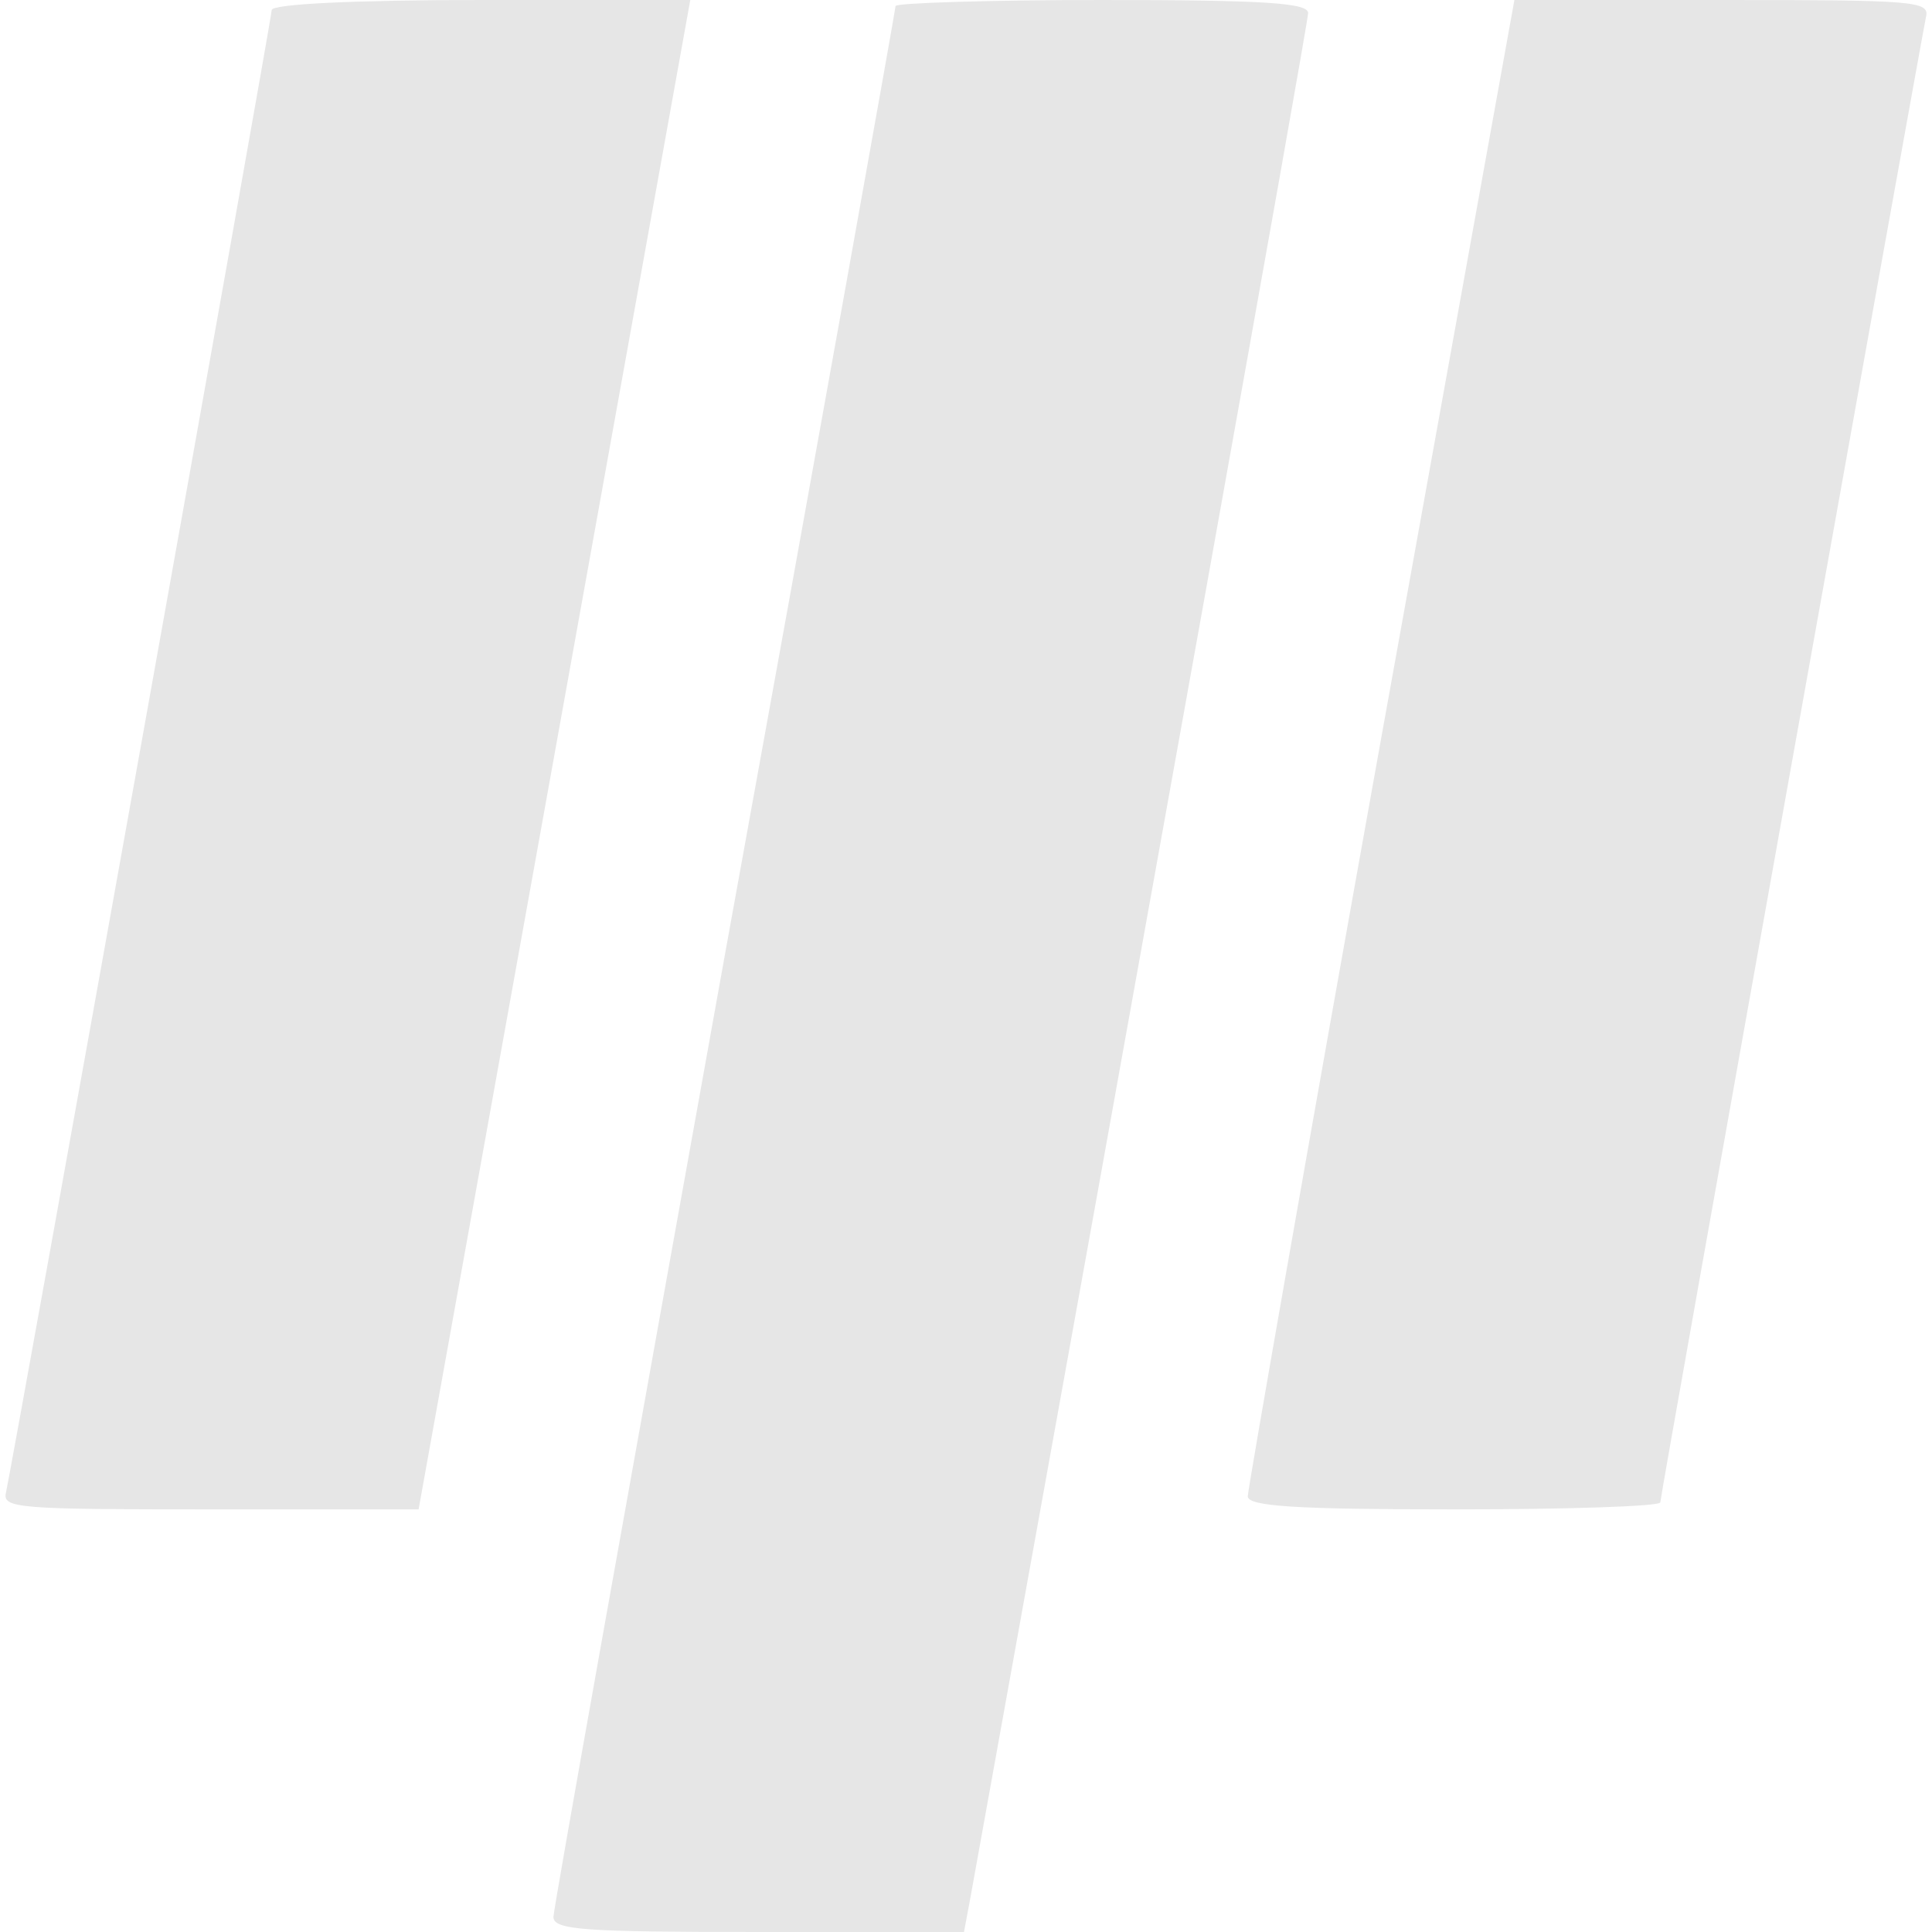 <?xml version="1.0" standalone="no"?>
<!DOCTYPE svg PUBLIC "-//W3C//DTD SVG 20010904//EN"
 "http://www.w3.org/TR/2001/REC-SVG-20010904/DTD/svg10.dtd">
<svg version="1.0" xmlns="http://www.w3.org/2000/svg"
 width="192pt" height="192pt" viewBox="0 0 192 192"
 preserveAspectRatio="xMidYMid meet">

<g transform="translate(0,192) scale(0.1,-0.1)"
fill="#e6e6e6" stroke="none">
<path d="M270 1910 c0 -9 -257 -1441 -264 -1473 -4 -16 11 -17 203 -17 l207 0
135 750 135 750 -208 0 c-125 0 -208 -4 -208 -10z"/>
<path d="M890 1914 c0 -3 -76 -428 -170 -945 -93 -517 -170 -946 -170 -954 0
-13 30 -15 204 -15 l204 0 6 32 c175 969 336 1865 336 1875 0 10 -41 13 -205
13 -113 0 -205 -3 -205 -6z"/>
<path d="M1372 1183 c-73 -406 -132 -744 -132 -750 0 -10 48 -13 205 -13 113
0 205 3 205 7 0 7 258 1447 264 1476 4 16 -11 17 -203 17 l-206 0 -133 -737z"/>
</g>
</svg>
